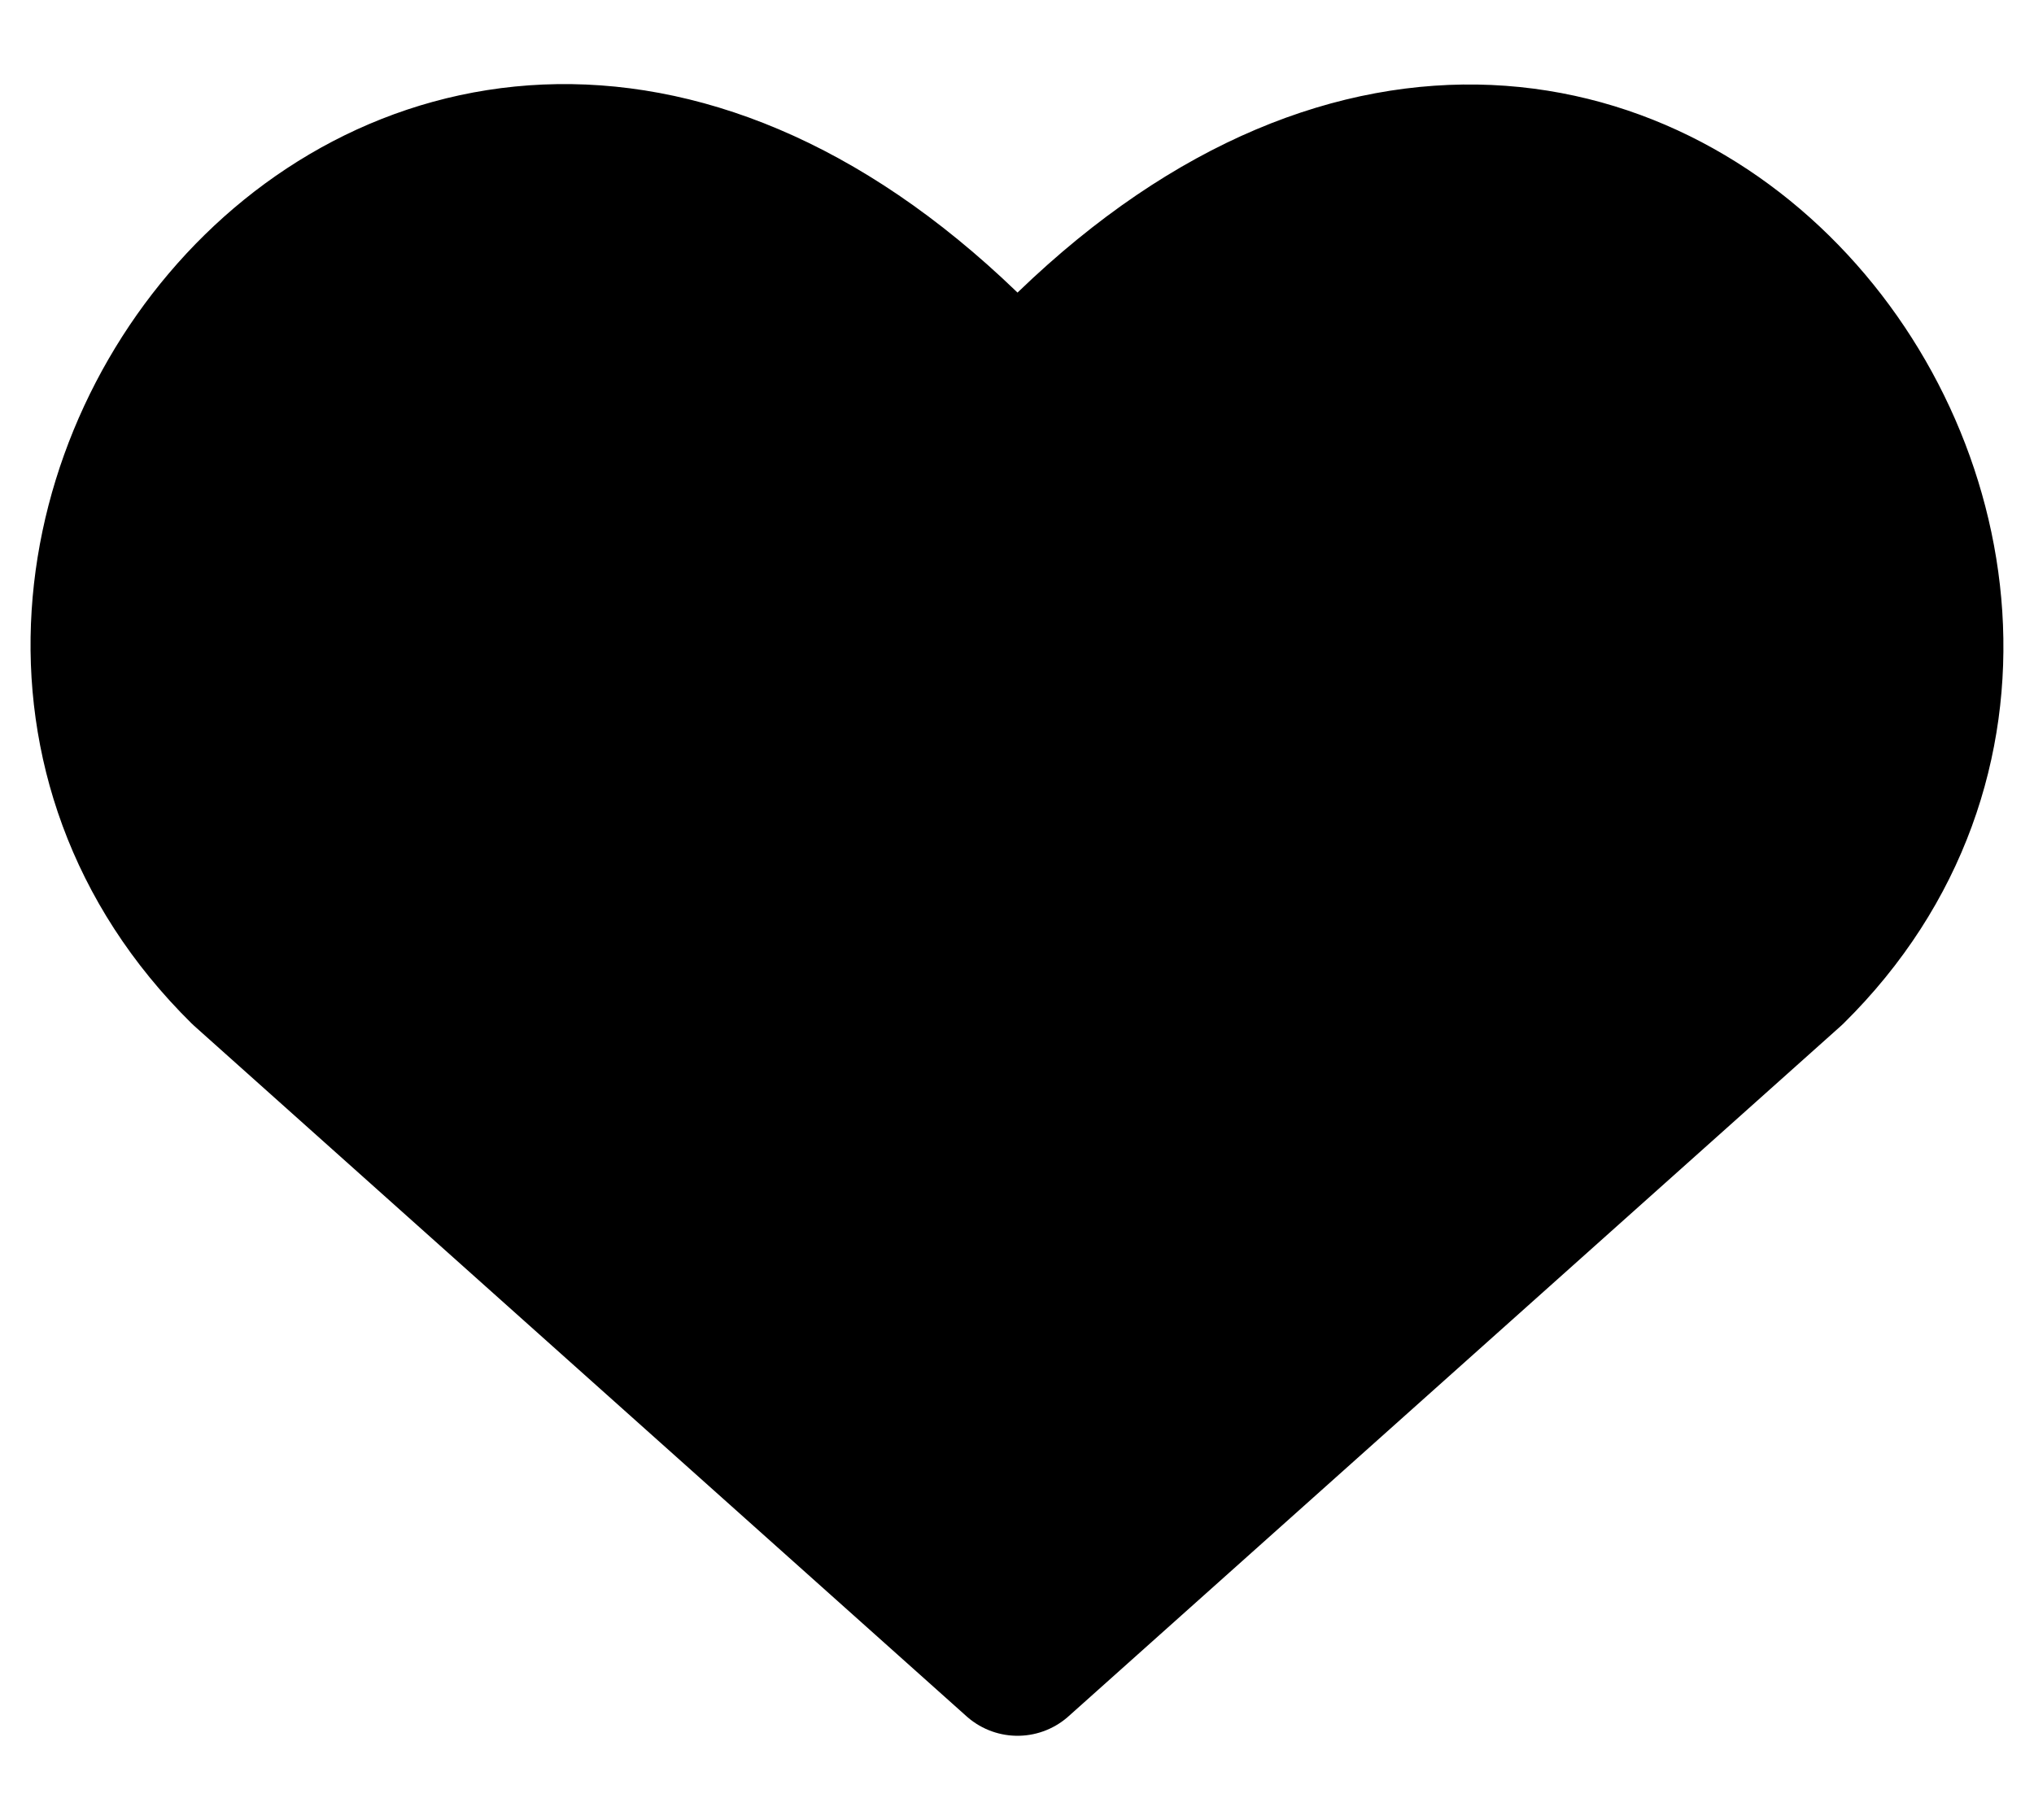 <svg width="19" height="17" viewBox="0 0 19 17" xmlns="http://www.w3.org/2000/svg" id="heart">
<path d="M9.505 15.5L2.291 9.051C-1.63 5.183 4.133 -2.247 9.505 3.764C14.876 -2.247 20.614 5.207 16.72 9.051L9.505 15.5Z" stroke="currentColor" stroke-width="1.429" stroke-linecap="round" stroke-linejoin="round"/>
</svg>
